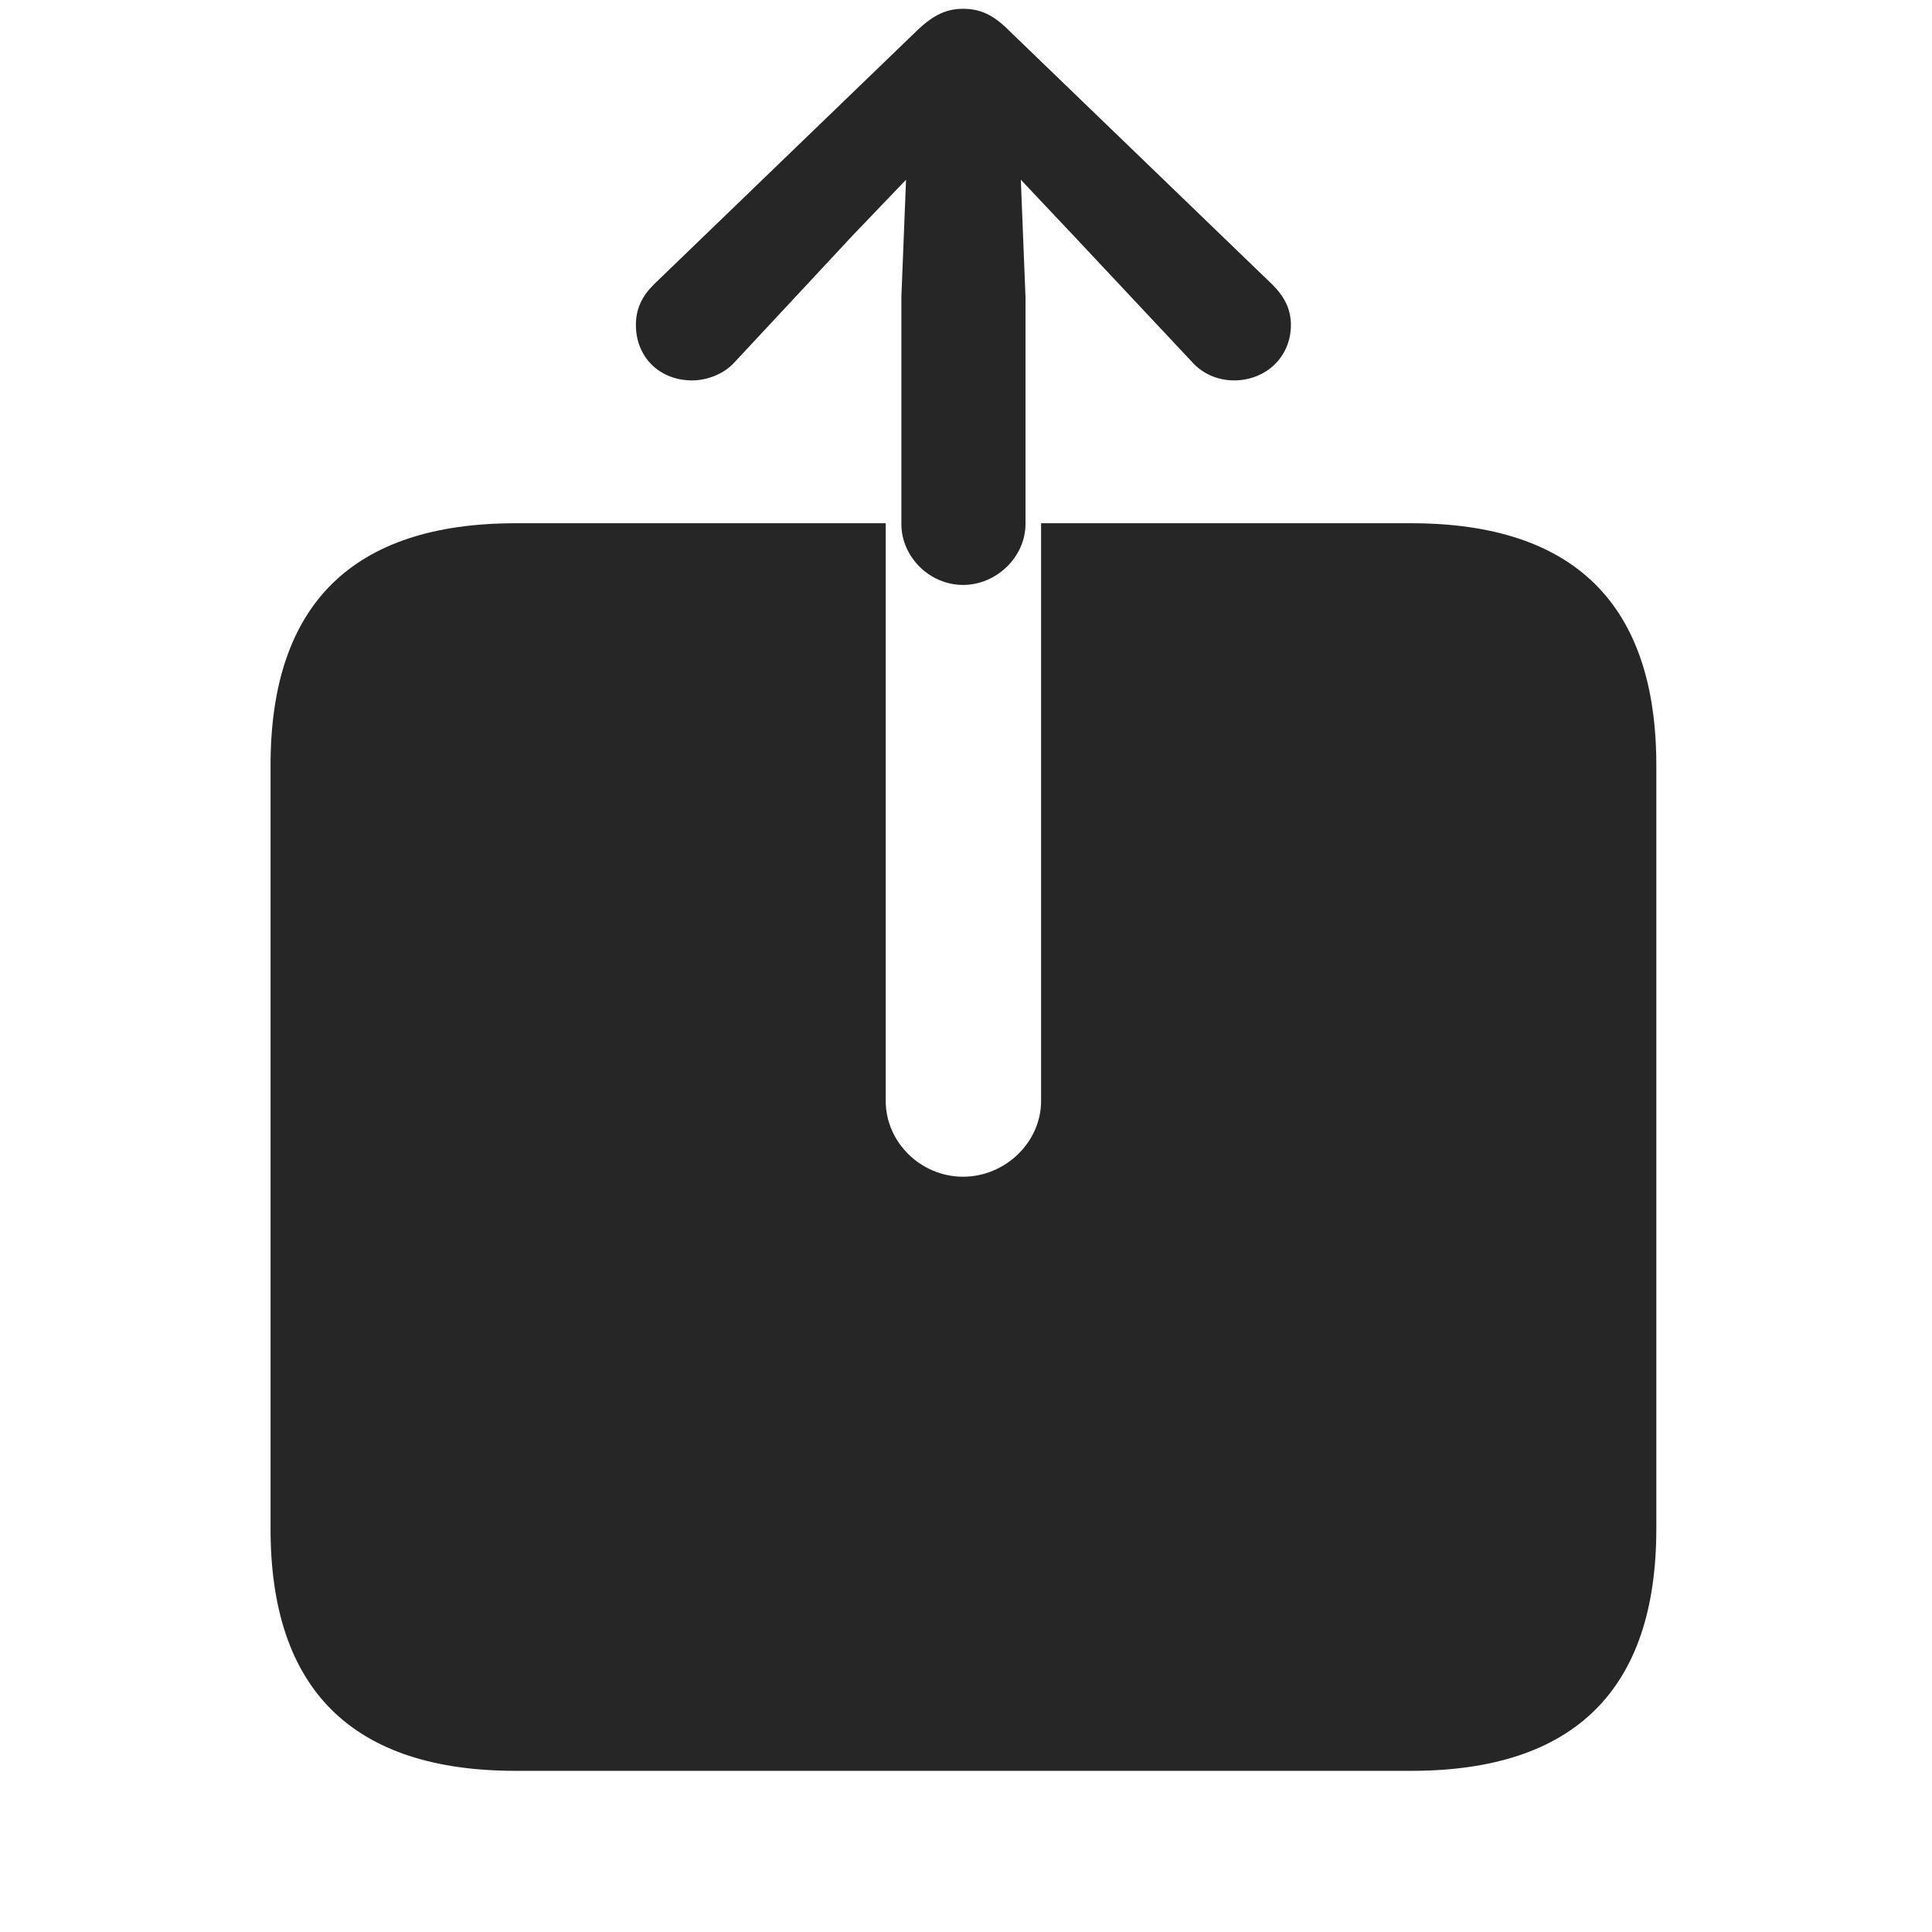 <svg width="29" height="29" viewBox="0 0 29 29" fill="currentColor" xmlns="http://www.w3.org/2000/svg">
<g clip-path="url(#clip0_2207_32887)">
<path d="M7.741 26.581H21.182C23.631 26.581 24.862 25.362 24.862 22.948V11.487C24.862 9.073 23.631 7.854 21.182 7.854H15.627V16.526C15.627 17.147 15.088 17.663 14.456 17.663C13.823 17.663 13.295 17.147 13.295 16.526V7.854H7.741C5.292 7.854 4.061 9.073 4.061 11.487V22.948C4.061 25.362 5.292 26.581 7.741 26.581ZM14.456 8.78C14.959 8.78 15.393 8.358 15.393 7.866V4.456L15.323 2.698L16.108 3.53L17.889 5.429C18.053 5.616 18.288 5.71 18.522 5.71C19.002 5.71 19.377 5.358 19.377 4.878C19.377 4.632 19.272 4.444 19.096 4.269L15.135 0.448C14.901 0.214 14.702 0.132 14.456 0.132C14.221 0.132 14.022 0.214 13.776 0.448L9.815 4.269C9.639 4.444 9.545 4.632 9.545 4.878C9.545 5.358 9.897 5.71 10.389 5.71C10.612 5.71 10.87 5.616 11.034 5.429L12.803 3.53L13.6 2.698L13.53 4.456V7.866C13.53 8.358 13.952 8.78 14.456 8.78Z" fill="currentColor" fill-opacity="0.85"/>
</g>
<defs>
<clipPath id="clip0_2207_32887">
<rect width="20.801" height="28.184" fill="currentColor" transform="translate(4.061 0.132)"/>
</clipPath>
</defs>
</svg>
